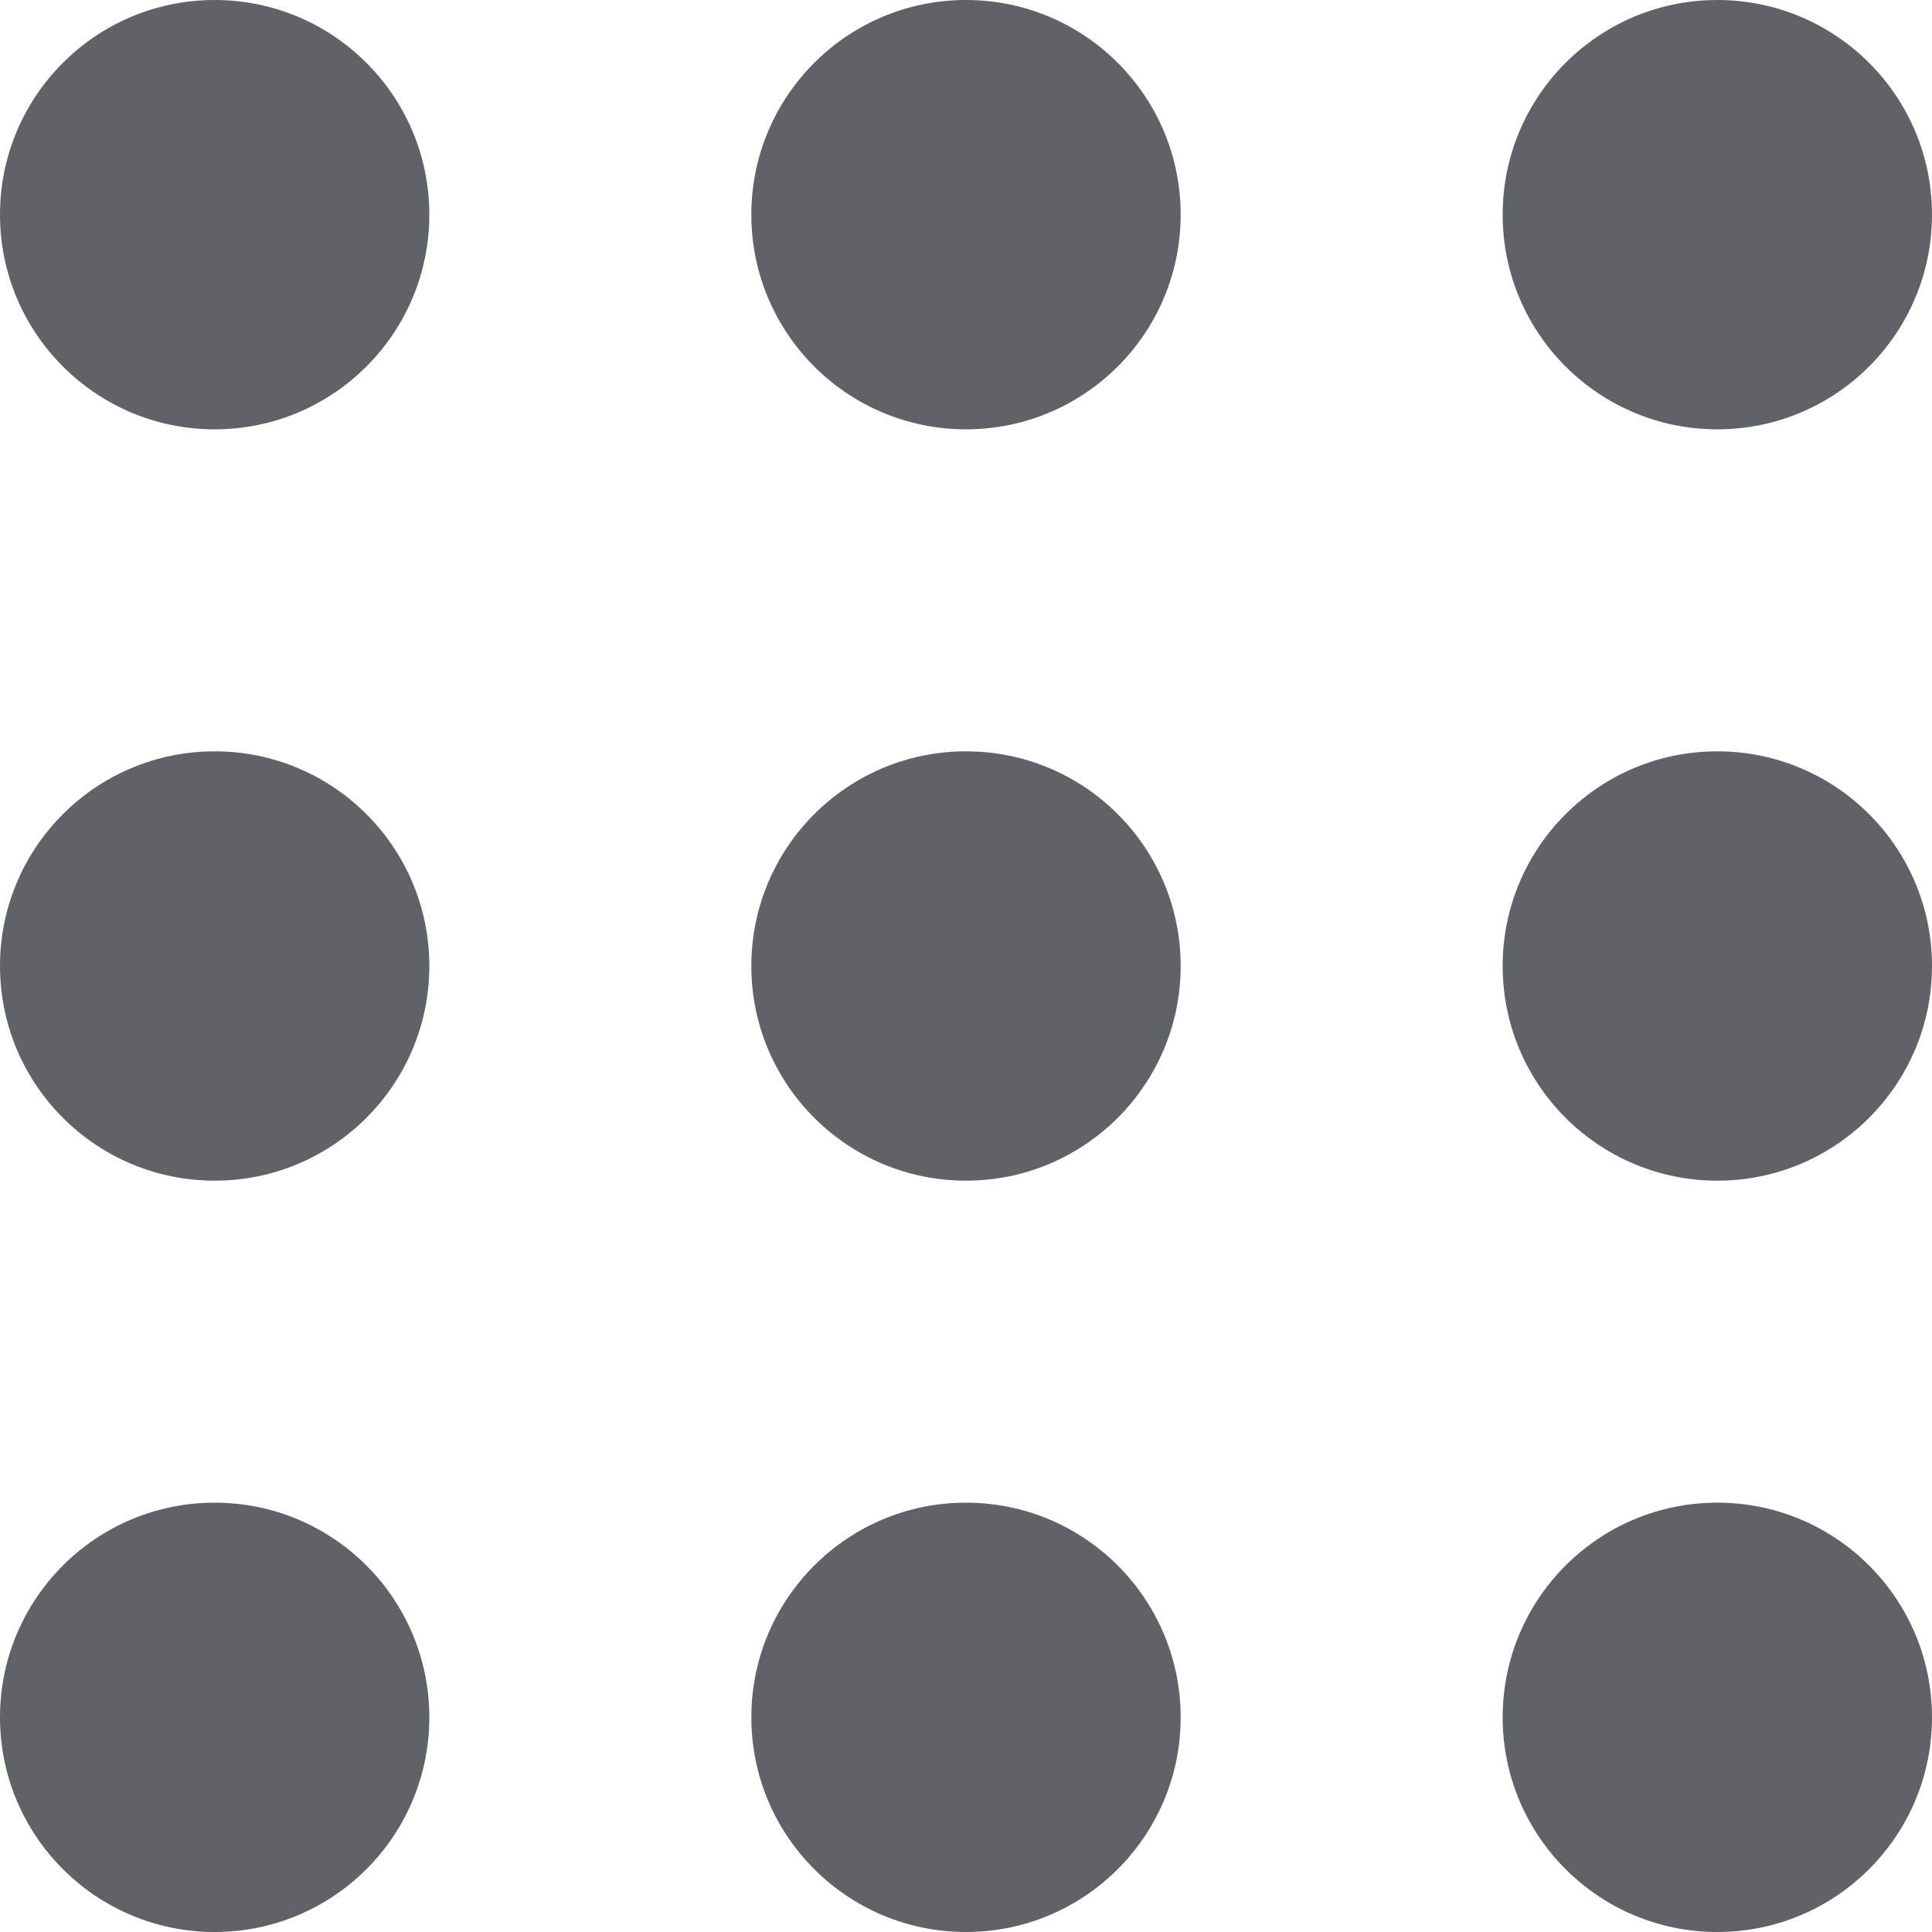 <svg id="Layer_1" data-name="Layer 1" xmlns="http://www.w3.org/2000/svg" viewBox="0 0 18 18"><defs><style>.cls-1{fill:#5f6368;}</style></defs><title>puntos</title><circle class="cls-1" cx="9" cy="2" r="2"/><circle class="cls-1" cx="16" cy="2" r="2"/><circle class="cls-1" cx="2" cy="2" r="2"/><circle class="cls-1" cx="9" cy="9" r="2"/><circle class="cls-1" cx="16" cy="9" r="2"/><circle class="cls-1" cx="2" cy="9" r="2"/><circle class="cls-1" cx="9" cy="16" r="2"/><circle class="cls-1" cx="16" cy="16" r="2"/><circle class="cls-1" cx="2" cy="16" r="2"/></svg>